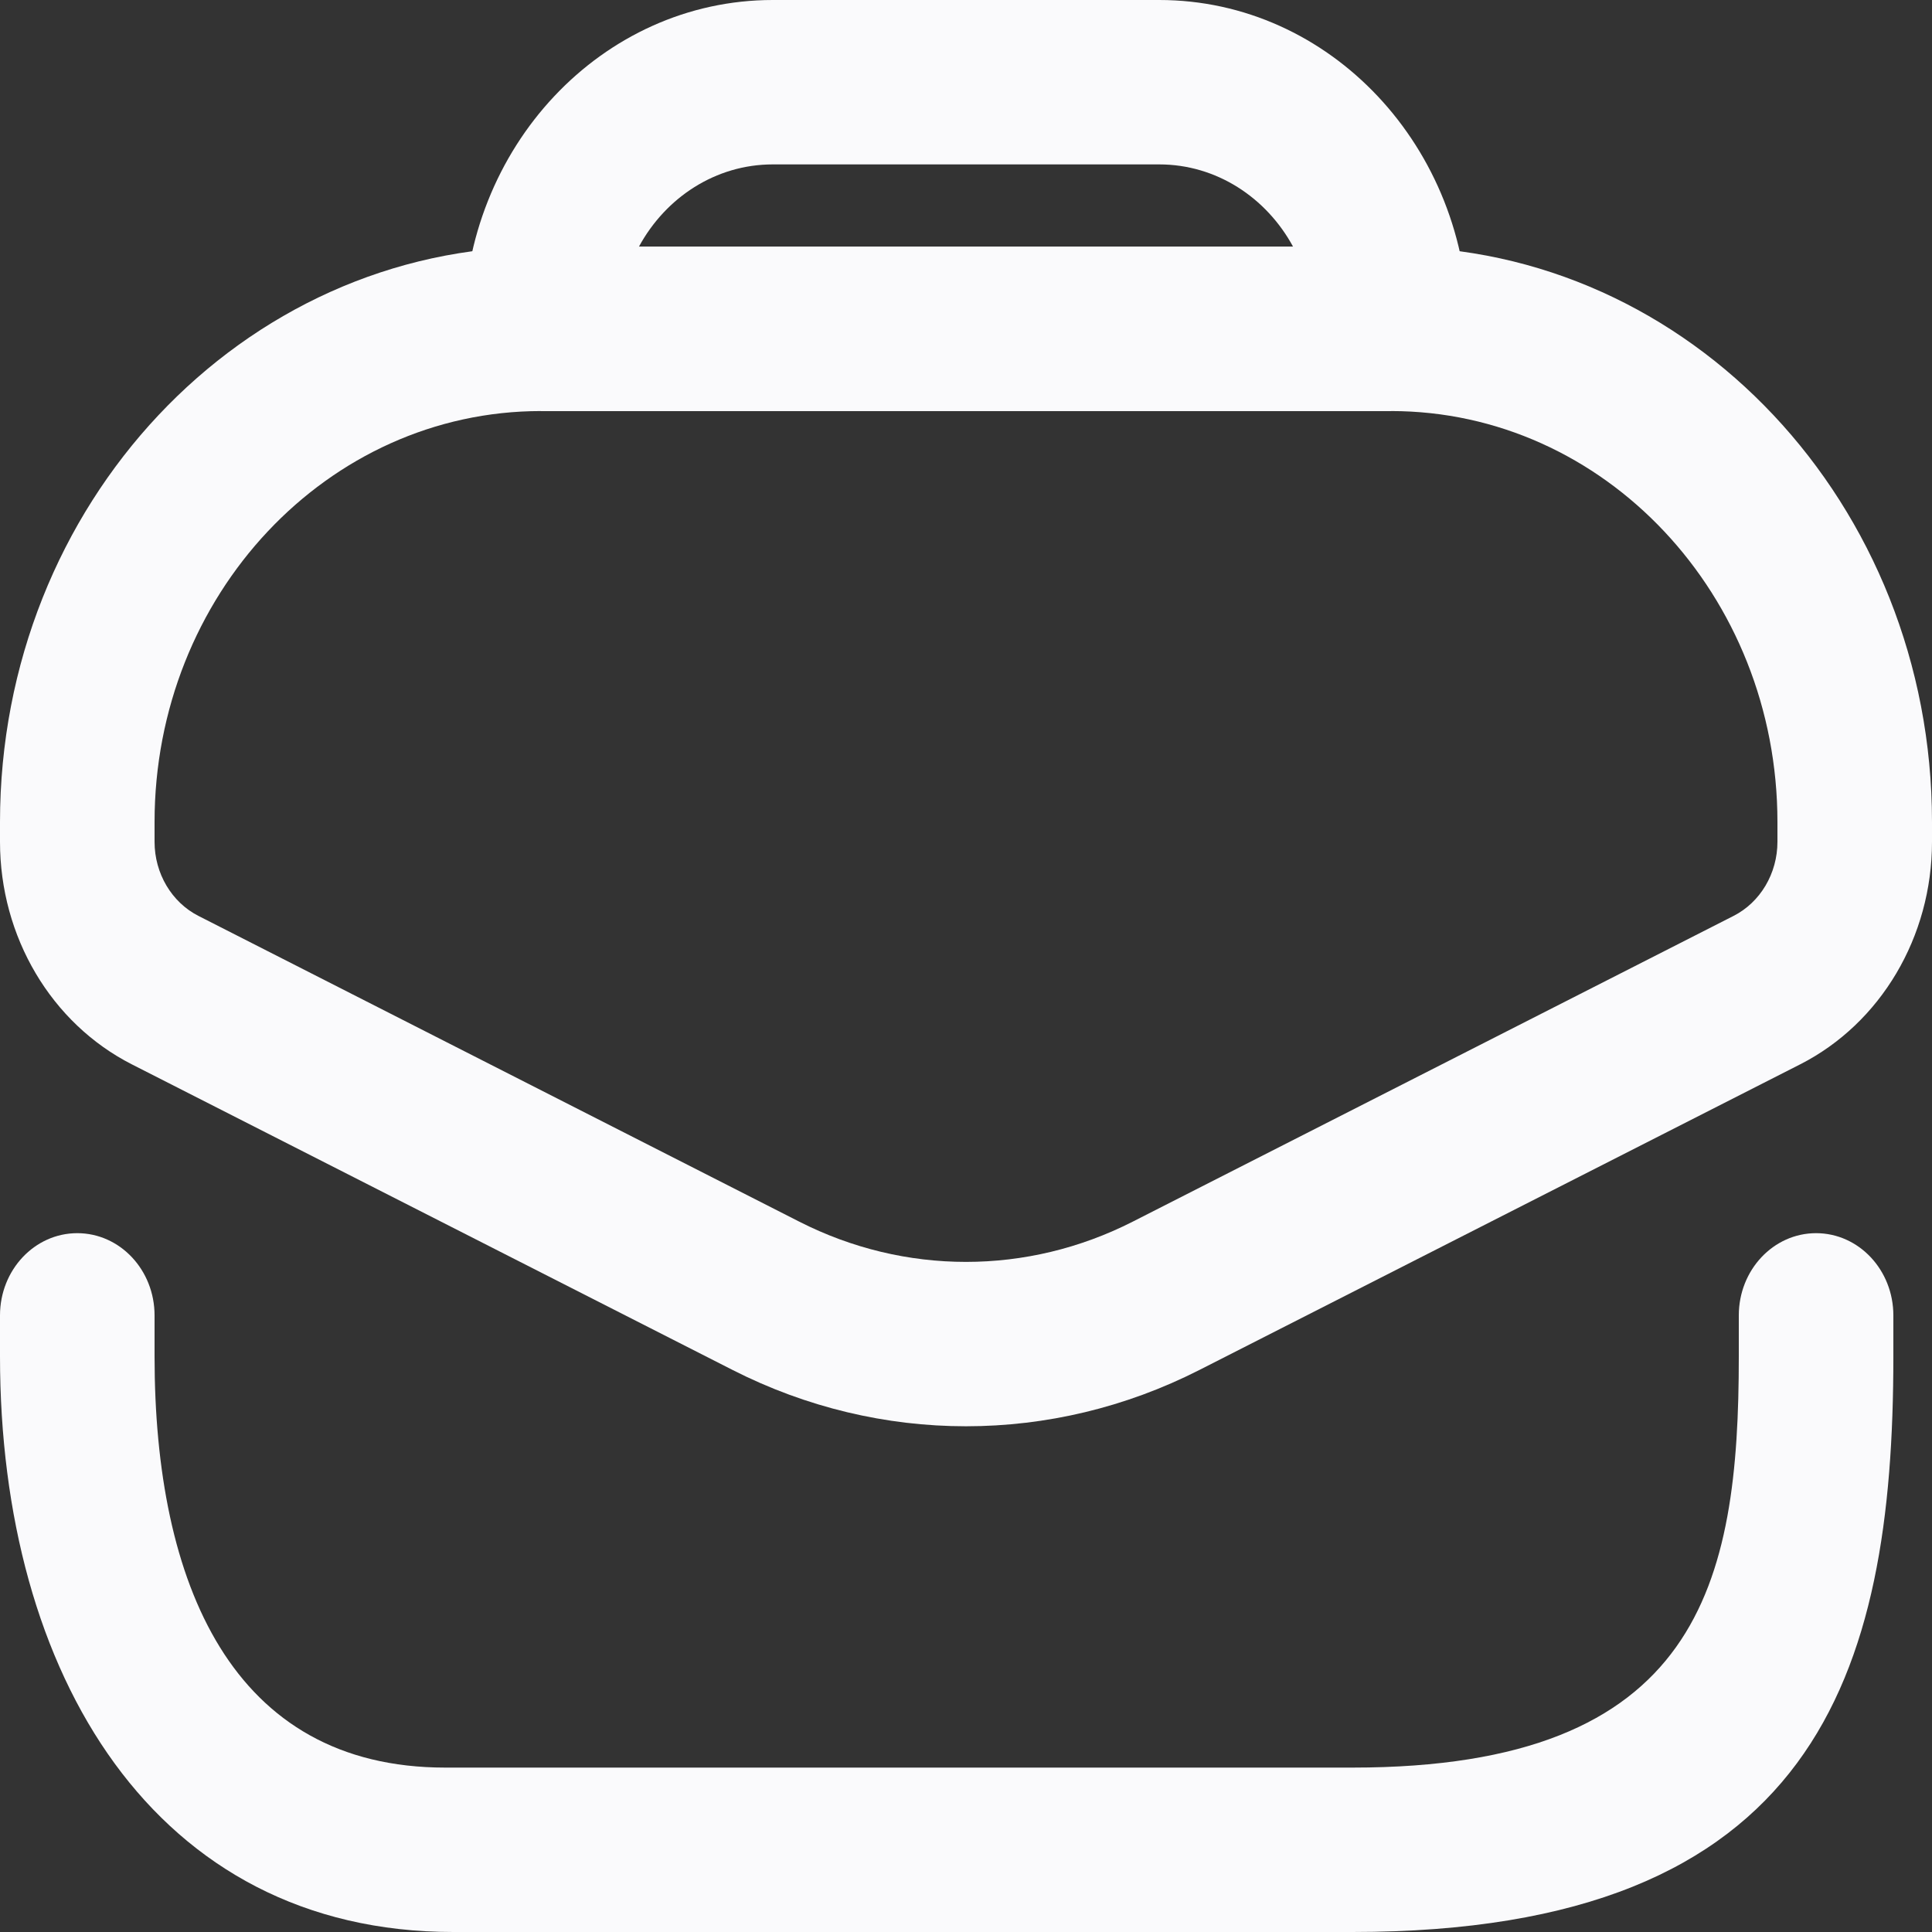 <svg width="21" height="21" viewBox="0 0 21 21" fill="none" xmlns="http://www.w3.org/2000/svg">
<rect x="0" y="0" width="21" height="21" fill="#333333" stroke="none"/>
<path fill-rule="evenodd" clip-rule="evenodd" d="M0.84 13.404C1.304 13.404 1.68 13.804 1.68 14.298V14.745C1.68 17.212 2.52 19.213 4.84 19.213H14.7C18.48 19.213 18.9 17.212 18.9 14.745V14.298C18.9 13.804 19.276 13.404 19.74 13.404C20.204 13.404 20.58 13.804 20.58 14.298V14.745C20.58 18.199 19.74 21 14.7 21H4.927C1.68 21 0 18.199 0 14.745V14.298C0 13.804 0.376 13.404 0.84 13.404Z" fill="#FAFAFC"/>
<path fill-rule="evenodd" clip-rule="evenodd" d="M0 8.936C0 5.481 2.633 2.681 5.88 2.681H15.12C18.367 2.681 21 5.481 21 8.936V9.15C21 10.183 20.443 11.123 19.567 11.569L13.037 14.891C11.433 15.707 9.567 15.707 7.963 14.891L1.433 11.569C0.557 11.123 0 10.183 0 9.15V8.936ZM5.88 4.468C3.56 4.468 1.68 6.469 1.68 8.936V9.15C1.68 9.494 1.866 9.808 2.158 9.956L8.688 13.279C9.834 13.862 11.166 13.862 12.312 13.279L18.842 9.956C19.134 9.808 19.32 9.494 19.32 9.15V8.936C19.32 6.469 17.44 4.468 15.12 4.468H5.88Z" fill="#FAFAFC"/>
<path fill-rule="evenodd" clip-rule="evenodd" d="M5.04 3.574C5.04 1.6 6.544 0 8.4 0H12.6C14.456 0 15.96 1.6 15.96 3.574H15.12V4.468H5.88V3.574H5.04ZM6.945 2.681H14.055C13.765 2.147 13.222 1.787 12.6 1.787H8.4C7.778 1.787 7.235 2.147 6.945 2.681Z" fill="#FAFAFC"/>
</svg>
